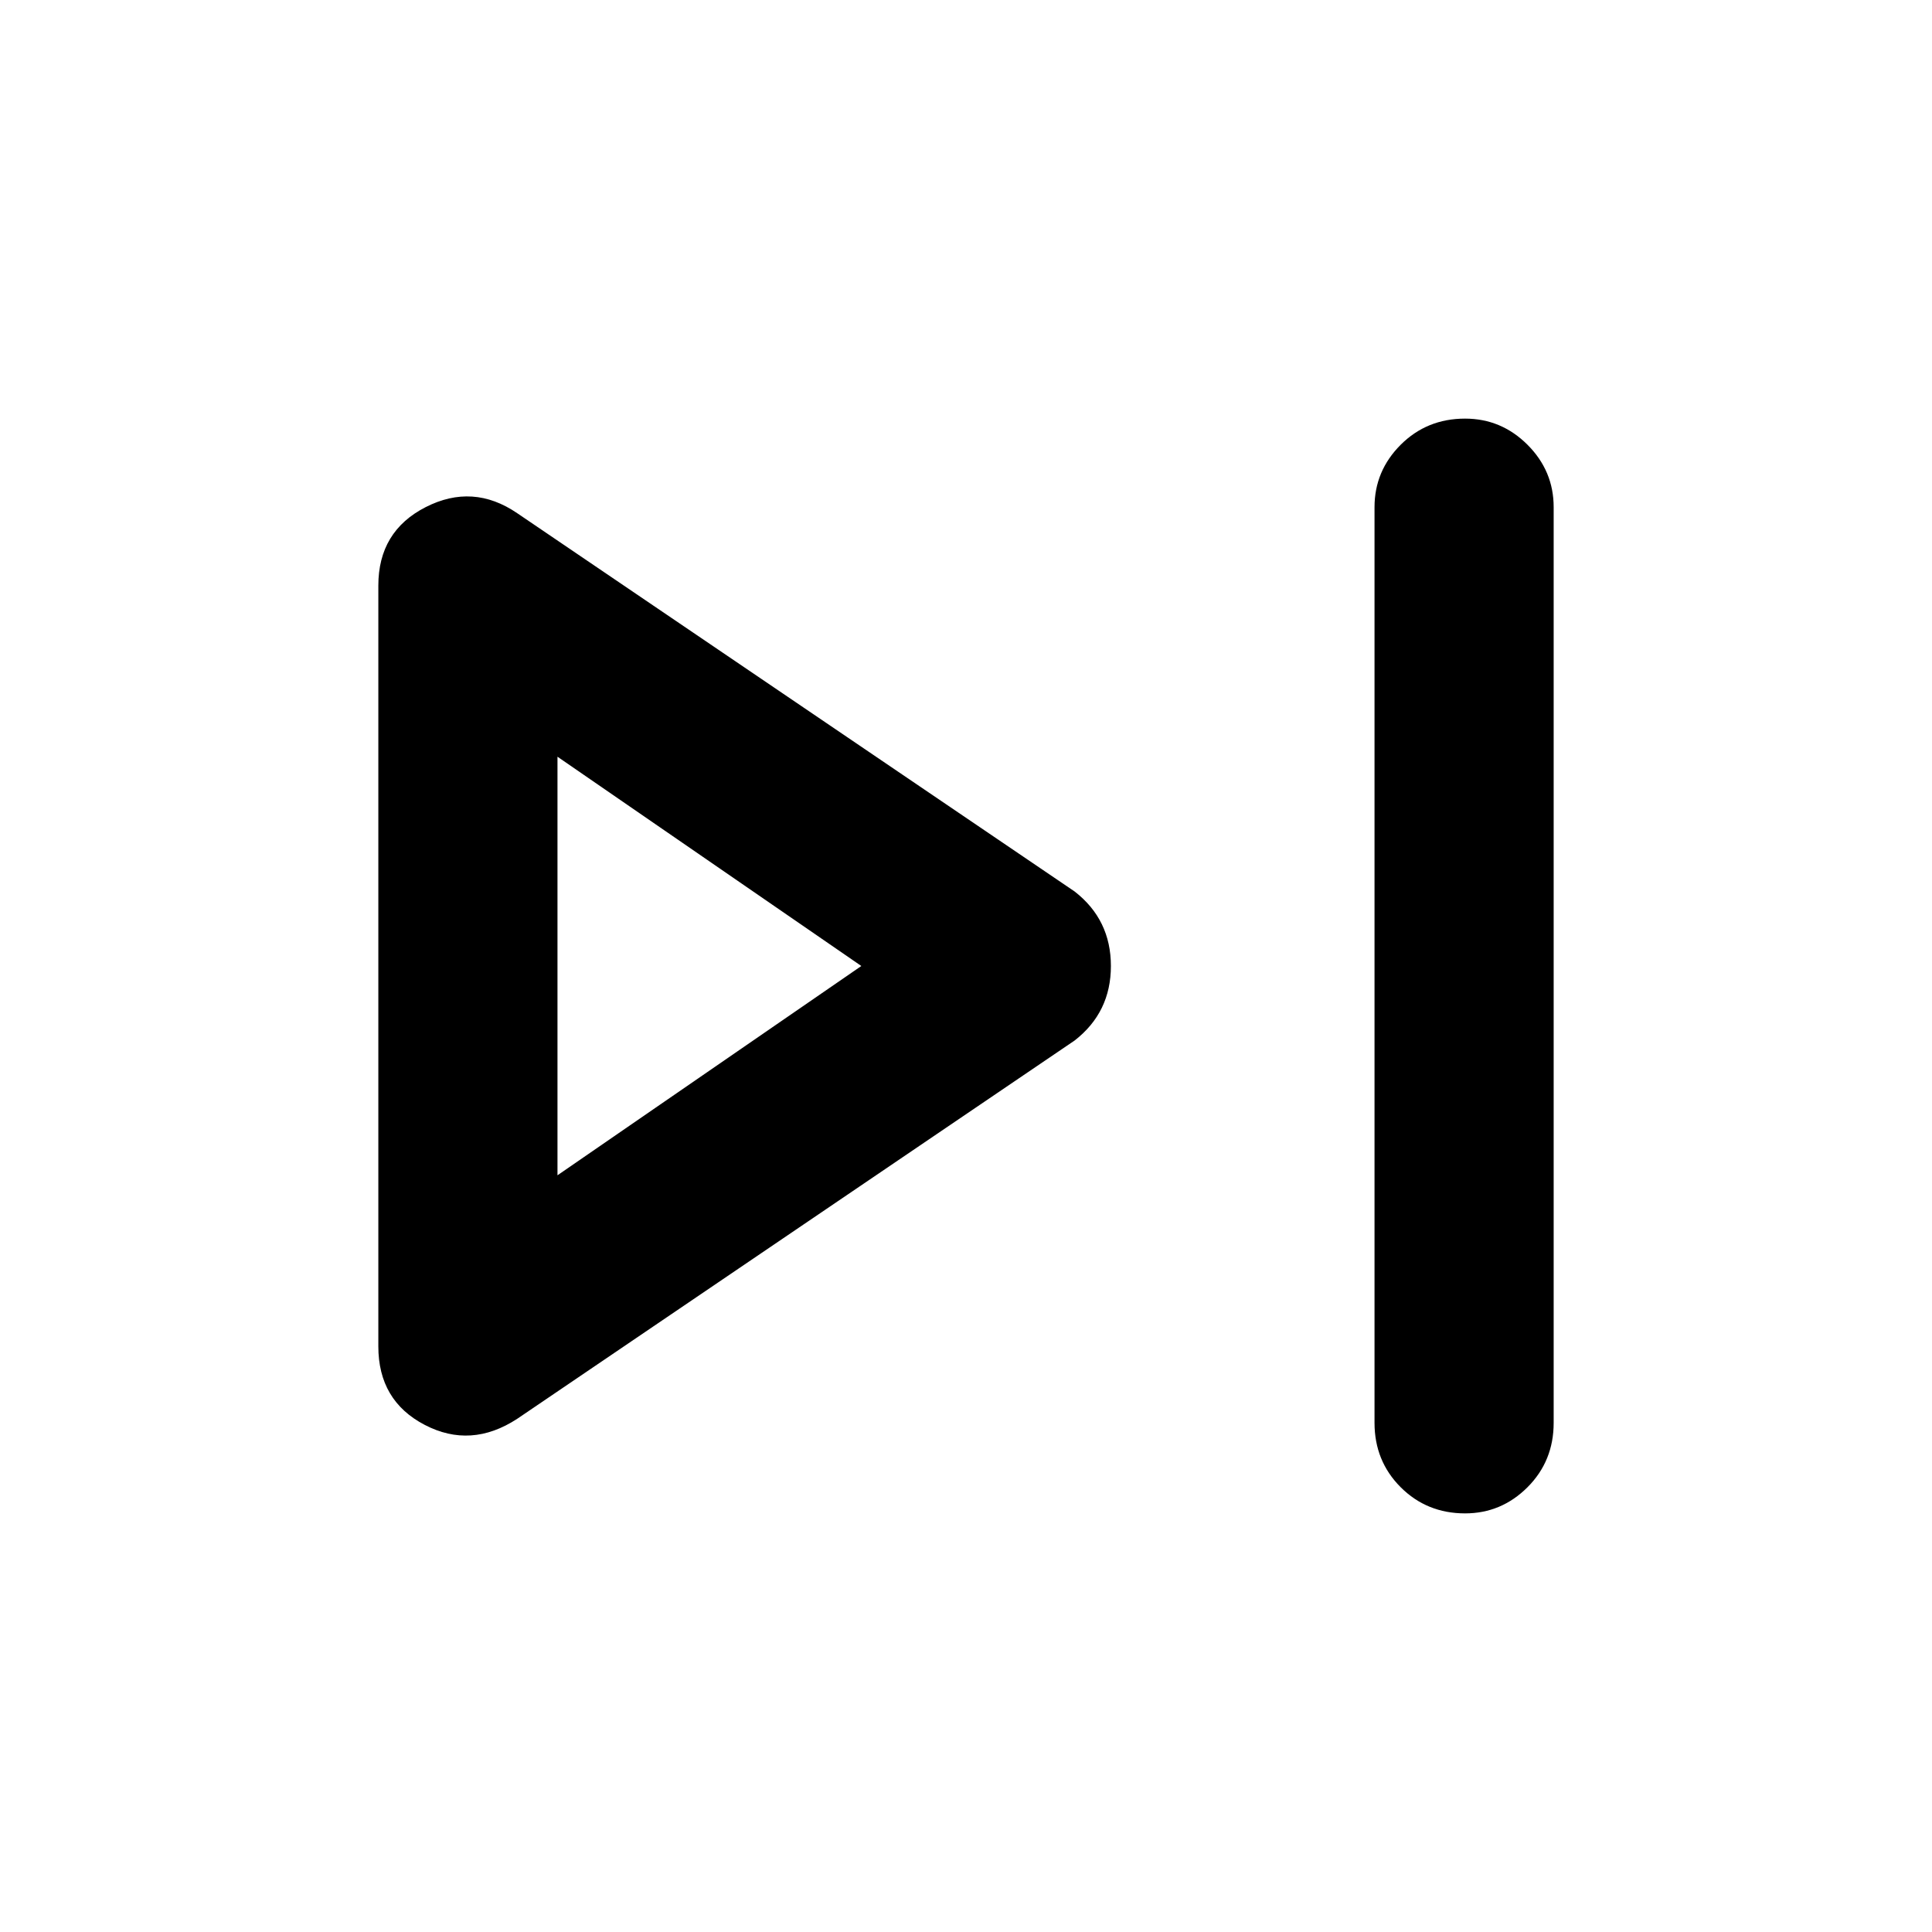 <svg xmlns="http://www.w3.org/2000/svg" height="40" width="40"><path d="M30.333 31.333q-.791 0-1.333-.541-.542-.542-.542-1.334V10.5q0-.75.542-1.292.542-.541 1.333-.541.75 0 1.292.541.542.542.542 1.292v18.958q0 .792-.542 1.334-.542.541-1.292.541Zm-19.625-1.958Q9.75 30 8.792 29.5q-.959-.5-.959-1.625v-15.75q0-1.125.979-1.625.98-.5 1.896.125l11.542 7.833Q23 19.042 23 20q0 .958-.75 1.542ZM11.542 20Zm0 4.333L17.833 20l-6.291-4.333Z"/></svg>